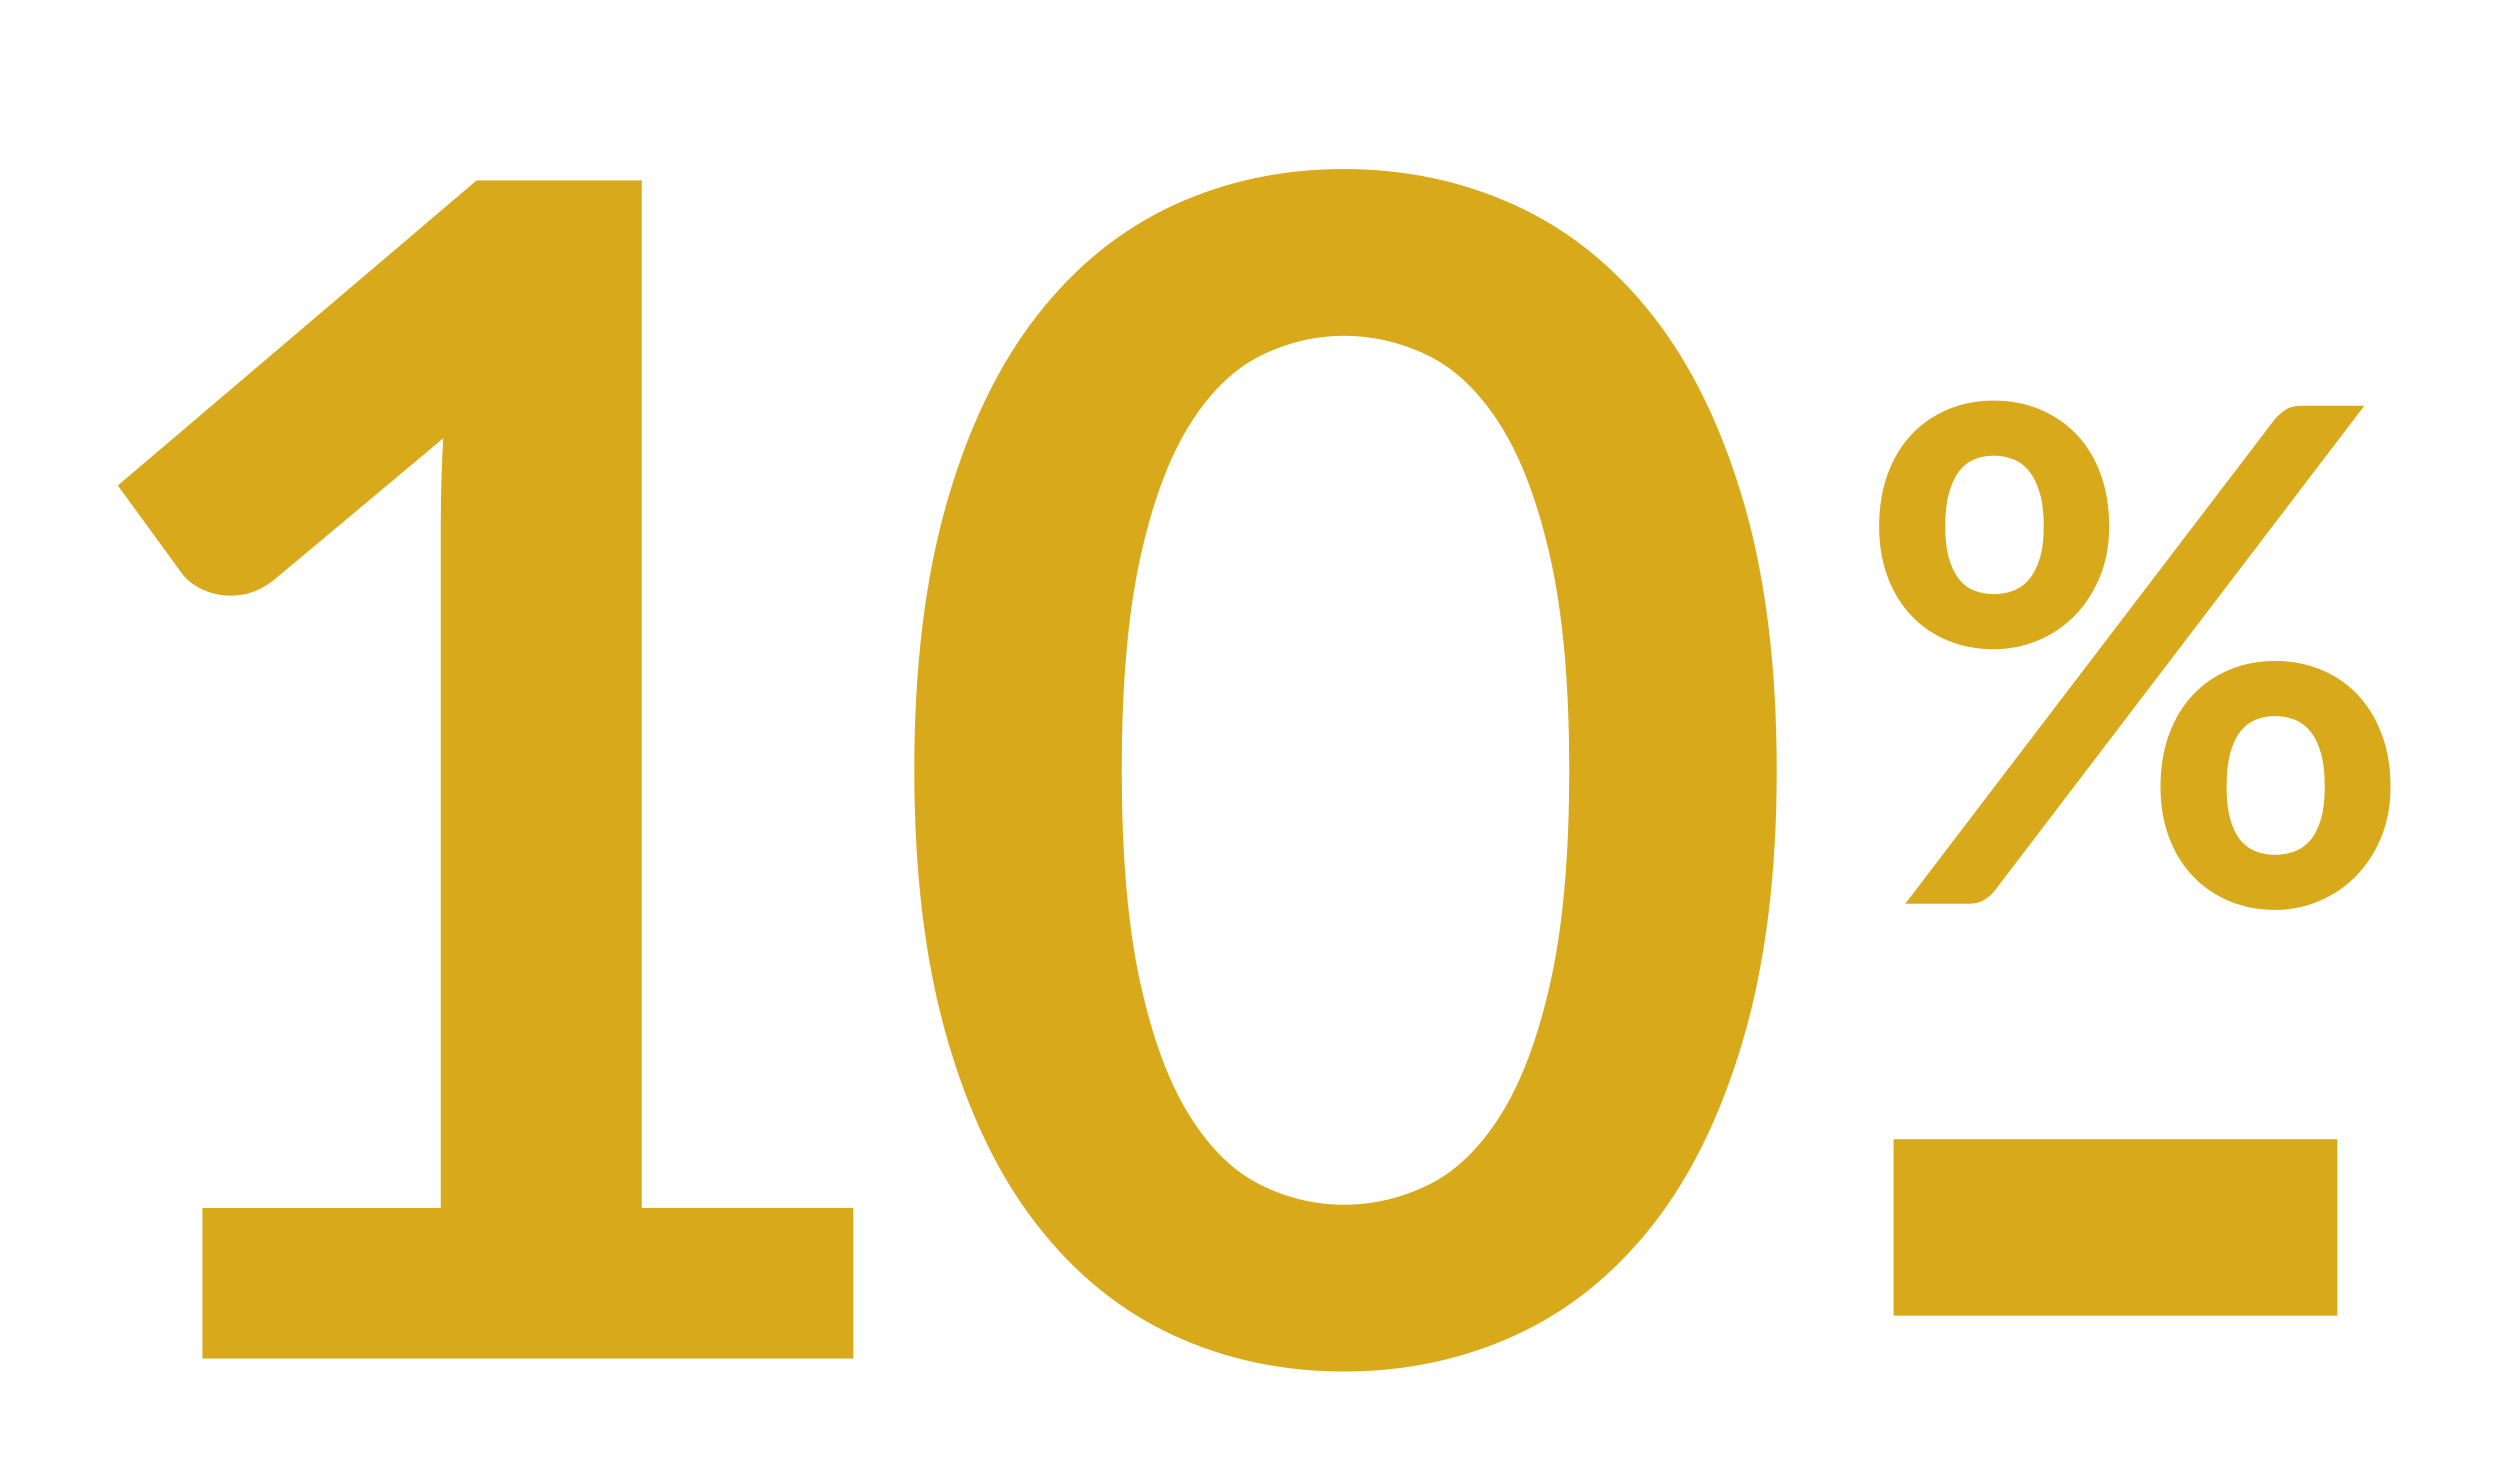 <?xml version="1.0" encoding="utf-8"?>
<!-- Generator: Adobe Illustrator 16.0.0, SVG Export Plug-In . SVG Version: 6.00 Build 0)  -->
<!DOCTYPE svg PUBLIC "-//W3C//DTD SVG 1.1//EN" "http://www.w3.org/Graphics/SVG/1.1/DTD/svg11.dtd">
<svg version="1.1" id="Layer_1" xmlns="http://www.w3.org/2000/svg" xmlns:xlink="http://www.w3.org/1999/xlink" x="0px" y="0px"
	 width="139.56px" height="82.564px" viewBox="0 0 139.56 82.564" enable-background="new 0 0 139.56 82.564" xml:space="preserve">
<g>
	<path fill="#d9a91c" d="M47.634,67.435v8.402H11.299v-8.402h13.308V29.147c0-1.514,0.045-3.073,0.136-4.678l-9.447,7.903
		c-0.545,0.424-1.083,0.689-1.612,0.795c-0.53,0.106-1.03,0.113-1.499,0.022c-0.47-0.091-0.886-0.25-1.249-0.477
		c-0.363-0.228-0.636-0.477-0.817-0.75l-3.543-4.86l20.03-17.032h9.22v57.363H47.634z"/>
	<path fill="#d9a91c" d="M99.183,43c0,5.723-0.613,10.696-1.84,14.92c-1.226,4.224-2.922,7.714-5.086,10.469
		c-2.166,2.756-4.724,4.807-7.676,6.154s-6.14,2.021-9.561,2.021c-3.422,0-6.594-0.674-9.515-2.021
		c-2.922-1.347-5.458-3.398-7.608-6.154c-2.15-2.755-3.831-6.245-5.041-10.469c-1.211-4.224-1.817-9.197-1.817-14.92
		c0-5.752,0.605-10.734,1.817-14.943c1.21-4.208,2.891-7.69,5.041-10.446c2.15-2.755,4.686-4.806,7.608-6.154
		c2.921-1.347,6.093-2.021,9.515-2.021c3.421,0,6.608,0.674,9.561,2.021c2.952,1.348,5.51,3.399,7.676,6.154
		c2.164,2.756,3.86,6.238,5.086,10.446C98.569,32.266,99.183,37.248,99.183,43z M87.601,43c0-4.753-0.348-8.69-1.044-11.809
		c-0.697-3.118-1.628-5.601-2.793-7.448c-1.166-1.847-2.505-3.141-4.02-3.883c-1.514-0.742-3.088-1.113-4.723-1.113
		c-1.605,0-3.157,0.371-4.656,1.113c-1.499,0.742-2.824,2.037-3.974,3.883c-1.151,1.847-2.067,4.33-2.748,7.448
		C62.961,34.31,62.621,38.247,62.621,43c0,4.754,0.341,8.69,1.022,11.809c0.681,3.119,1.597,5.602,2.748,7.449
		c1.15,1.847,2.475,3.142,3.974,3.883c1.499,0.742,3.05,1.113,4.656,1.113c1.635,0,3.209-0.371,4.723-1.113
		c1.514-0.742,2.854-2.036,4.02-3.883c1.166-1.847,2.097-4.33,2.793-7.449C87.252,51.69,87.601,47.754,87.601,43z"/>
</g>
<g>
	<path fill="#d9a91c" d="M117.742,29.38c0,1.051-0.176,2-0.528,2.845c-0.353,0.846-0.824,1.567-1.413,2.163
		c-0.59,0.596-1.275,1.054-2.058,1.375c-0.781,0.32-1.596,0.48-2.441,0.48c-0.923,0-1.775-0.16-2.557-0.48
		c-0.782-0.32-1.458-0.779-2.028-1.375c-0.57-0.596-1.016-1.317-1.336-2.163c-0.32-0.846-0.48-1.794-0.48-2.845
		c0-1.077,0.16-2.05,0.48-2.922s0.766-1.608,1.336-2.211s1.246-1.067,2.028-1.394c0.781-0.327,1.634-0.49,2.557-0.49
		s1.778,0.164,2.566,0.49c0.788,0.327,1.471,0.792,2.048,1.394c0.576,0.603,1.025,1.339,1.346,2.211S117.742,28.303,117.742,29.38z
		 M126.989,23.401c0.166-0.192,0.362-0.366,0.586-0.519c0.225-0.154,0.542-0.231,0.952-0.231h3.46L111.34,49.739
		c-0.167,0.205-0.365,0.375-0.597,0.51c-0.23,0.134-0.513,0.202-0.846,0.202h-3.537L126.989,23.401z M114.089,29.38
		c0-0.743-0.074-1.365-0.222-1.865s-0.346-0.903-0.596-1.211s-0.545-0.529-0.884-0.664c-0.34-0.134-0.702-0.202-1.087-0.202
		c-0.384,0-0.743,0.067-1.076,0.202c-0.334,0.135-0.618,0.356-0.855,0.664s-0.427,0.711-0.567,1.211s-0.211,1.122-0.211,1.865
		c0,0.718,0.07,1.317,0.211,1.798c0.141,0.48,0.33,0.868,0.567,1.163s0.521,0.506,0.855,0.634c0.333,0.128,0.692,0.192,1.076,0.192
		c0.385,0,0.747-0.064,1.087-0.192c0.339-0.128,0.634-0.339,0.884-0.634s0.448-0.683,0.596-1.163
		C114.015,30.697,114.089,30.098,114.089,29.38z M133.449,43.914c0,1.051-0.177,1.999-0.529,2.845
		c-0.353,0.846-0.823,1.566-1.413,2.163c-0.59,0.596-1.275,1.057-2.057,1.384c-0.782,0.327-1.596,0.49-2.441,0.49
		c-0.923,0-1.775-0.164-2.557-0.49c-0.782-0.327-1.459-0.789-2.028-1.384c-0.57-0.596-1.017-1.317-1.337-2.163
		c-0.32-0.846-0.48-1.794-0.48-2.845c0-1.077,0.16-2.051,0.48-2.922s0.767-1.608,1.337-2.211c0.569-0.602,1.246-1.067,2.028-1.394
		c0.781-0.327,1.634-0.49,2.557-0.49s1.778,0.163,2.566,0.49c0.788,0.327,1.467,0.792,2.038,1.394
		c0.569,0.603,1.019,1.339,1.346,2.211C133.285,41.863,133.449,42.837,133.449,43.914z M129.777,43.914
		c0-0.743-0.071-1.365-0.212-1.865c-0.142-0.5-0.337-0.903-0.586-1.211c-0.25-0.308-0.545-0.529-0.885-0.663
		c-0.34-0.135-0.702-0.202-1.086-0.202c-0.385,0-0.744,0.067-1.077,0.202c-0.333,0.134-0.621,0.355-0.865,0.663
		c-0.243,0.308-0.432,0.711-0.566,1.211c-0.135,0.5-0.202,1.122-0.202,1.865c0,0.718,0.067,1.32,0.202,1.807
		c0.135,0.487,0.323,0.878,0.566,1.173c0.244,0.295,0.532,0.506,0.865,0.634c0.333,0.128,0.692,0.192,1.077,0.192
		c0.384,0,0.746-0.064,1.086-0.192c0.34-0.128,0.635-0.339,0.885-0.634c0.249-0.294,0.444-0.686,0.586-1.173
		C129.706,45.234,129.777,44.632,129.777,43.914z"/>
</g>
<g>
	<path fill="#d9a91c" d="M105.708,63.596h24.767v9.849h-24.767V63.596z"/>
</g>
</svg>

